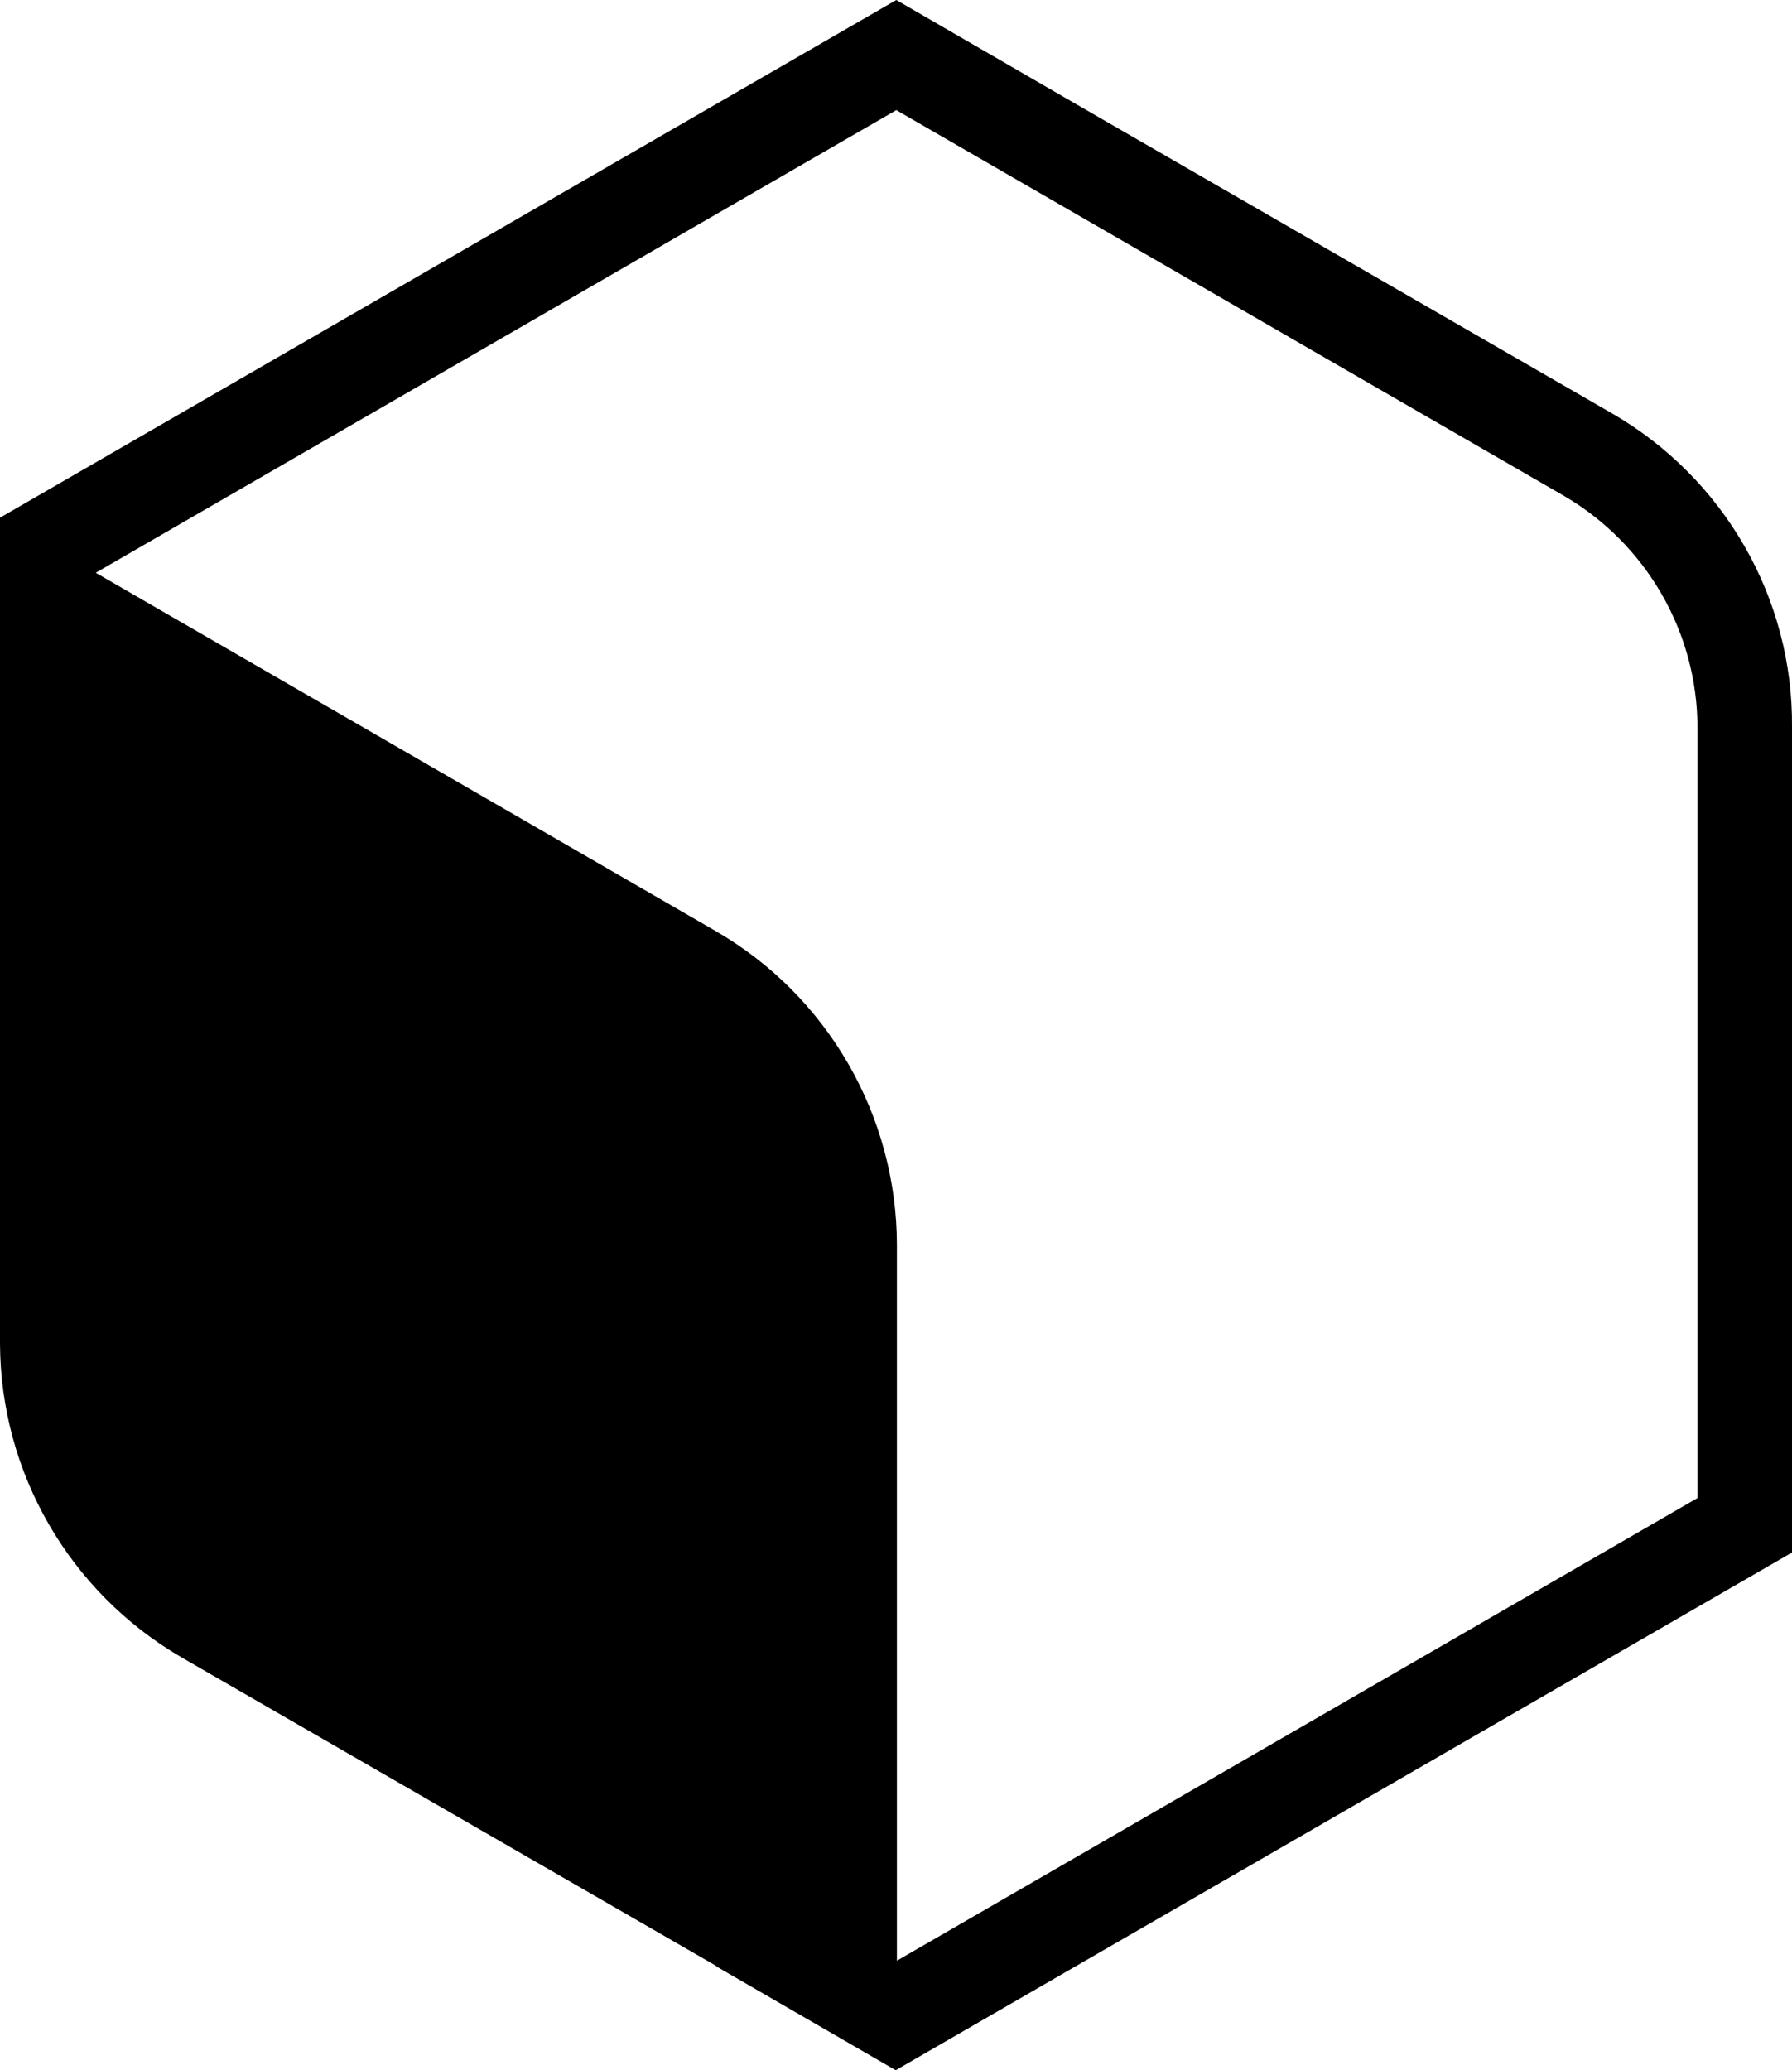 <?xml version="1.0" encoding="utf-8"?>
<!-- Generator: Adobe Illustrator 24.1.0, SVG Export Plug-In . SVG Version: 6.00 Build 0)  -->
<svg version="1.1" id="Layer_1" xmlns="http://www.w3.org/2000/svg" xmlns:xlink="http://www.w3.org/1999/xlink" x="0px" y="0px"
	 viewBox="0 0 299.5 345.9" style="enable-background:new 0 0 299.5 345.9;" xml:space="preserve">
<path d="M269.3,69l-89.1-51.4L149.8,0L0,86.5v34.8c0,0.1,0,0.2,0,0.2v102.8c0,0.1,0,0.2,0,0.2c0.1,21.6,11.6,41.5,30.3,52.4l0,0
	l89.1,51.4c0.2,0.1,0.3,0.2,0.4,0.3l29.9,17.3l149.8-86.5v-35.1V121.5C299.7,99.9,288.1,79.8,269.3,69z M283.7,121.6v128.7
	l-133.8,77.3V208.1c0-21.7-11.6-41.8-30.4-52.6L16,95.7l133.8-77.3l111.5,64.4C275.1,90.8,283.7,105.6,283.7,121.6z"/>
</svg>
